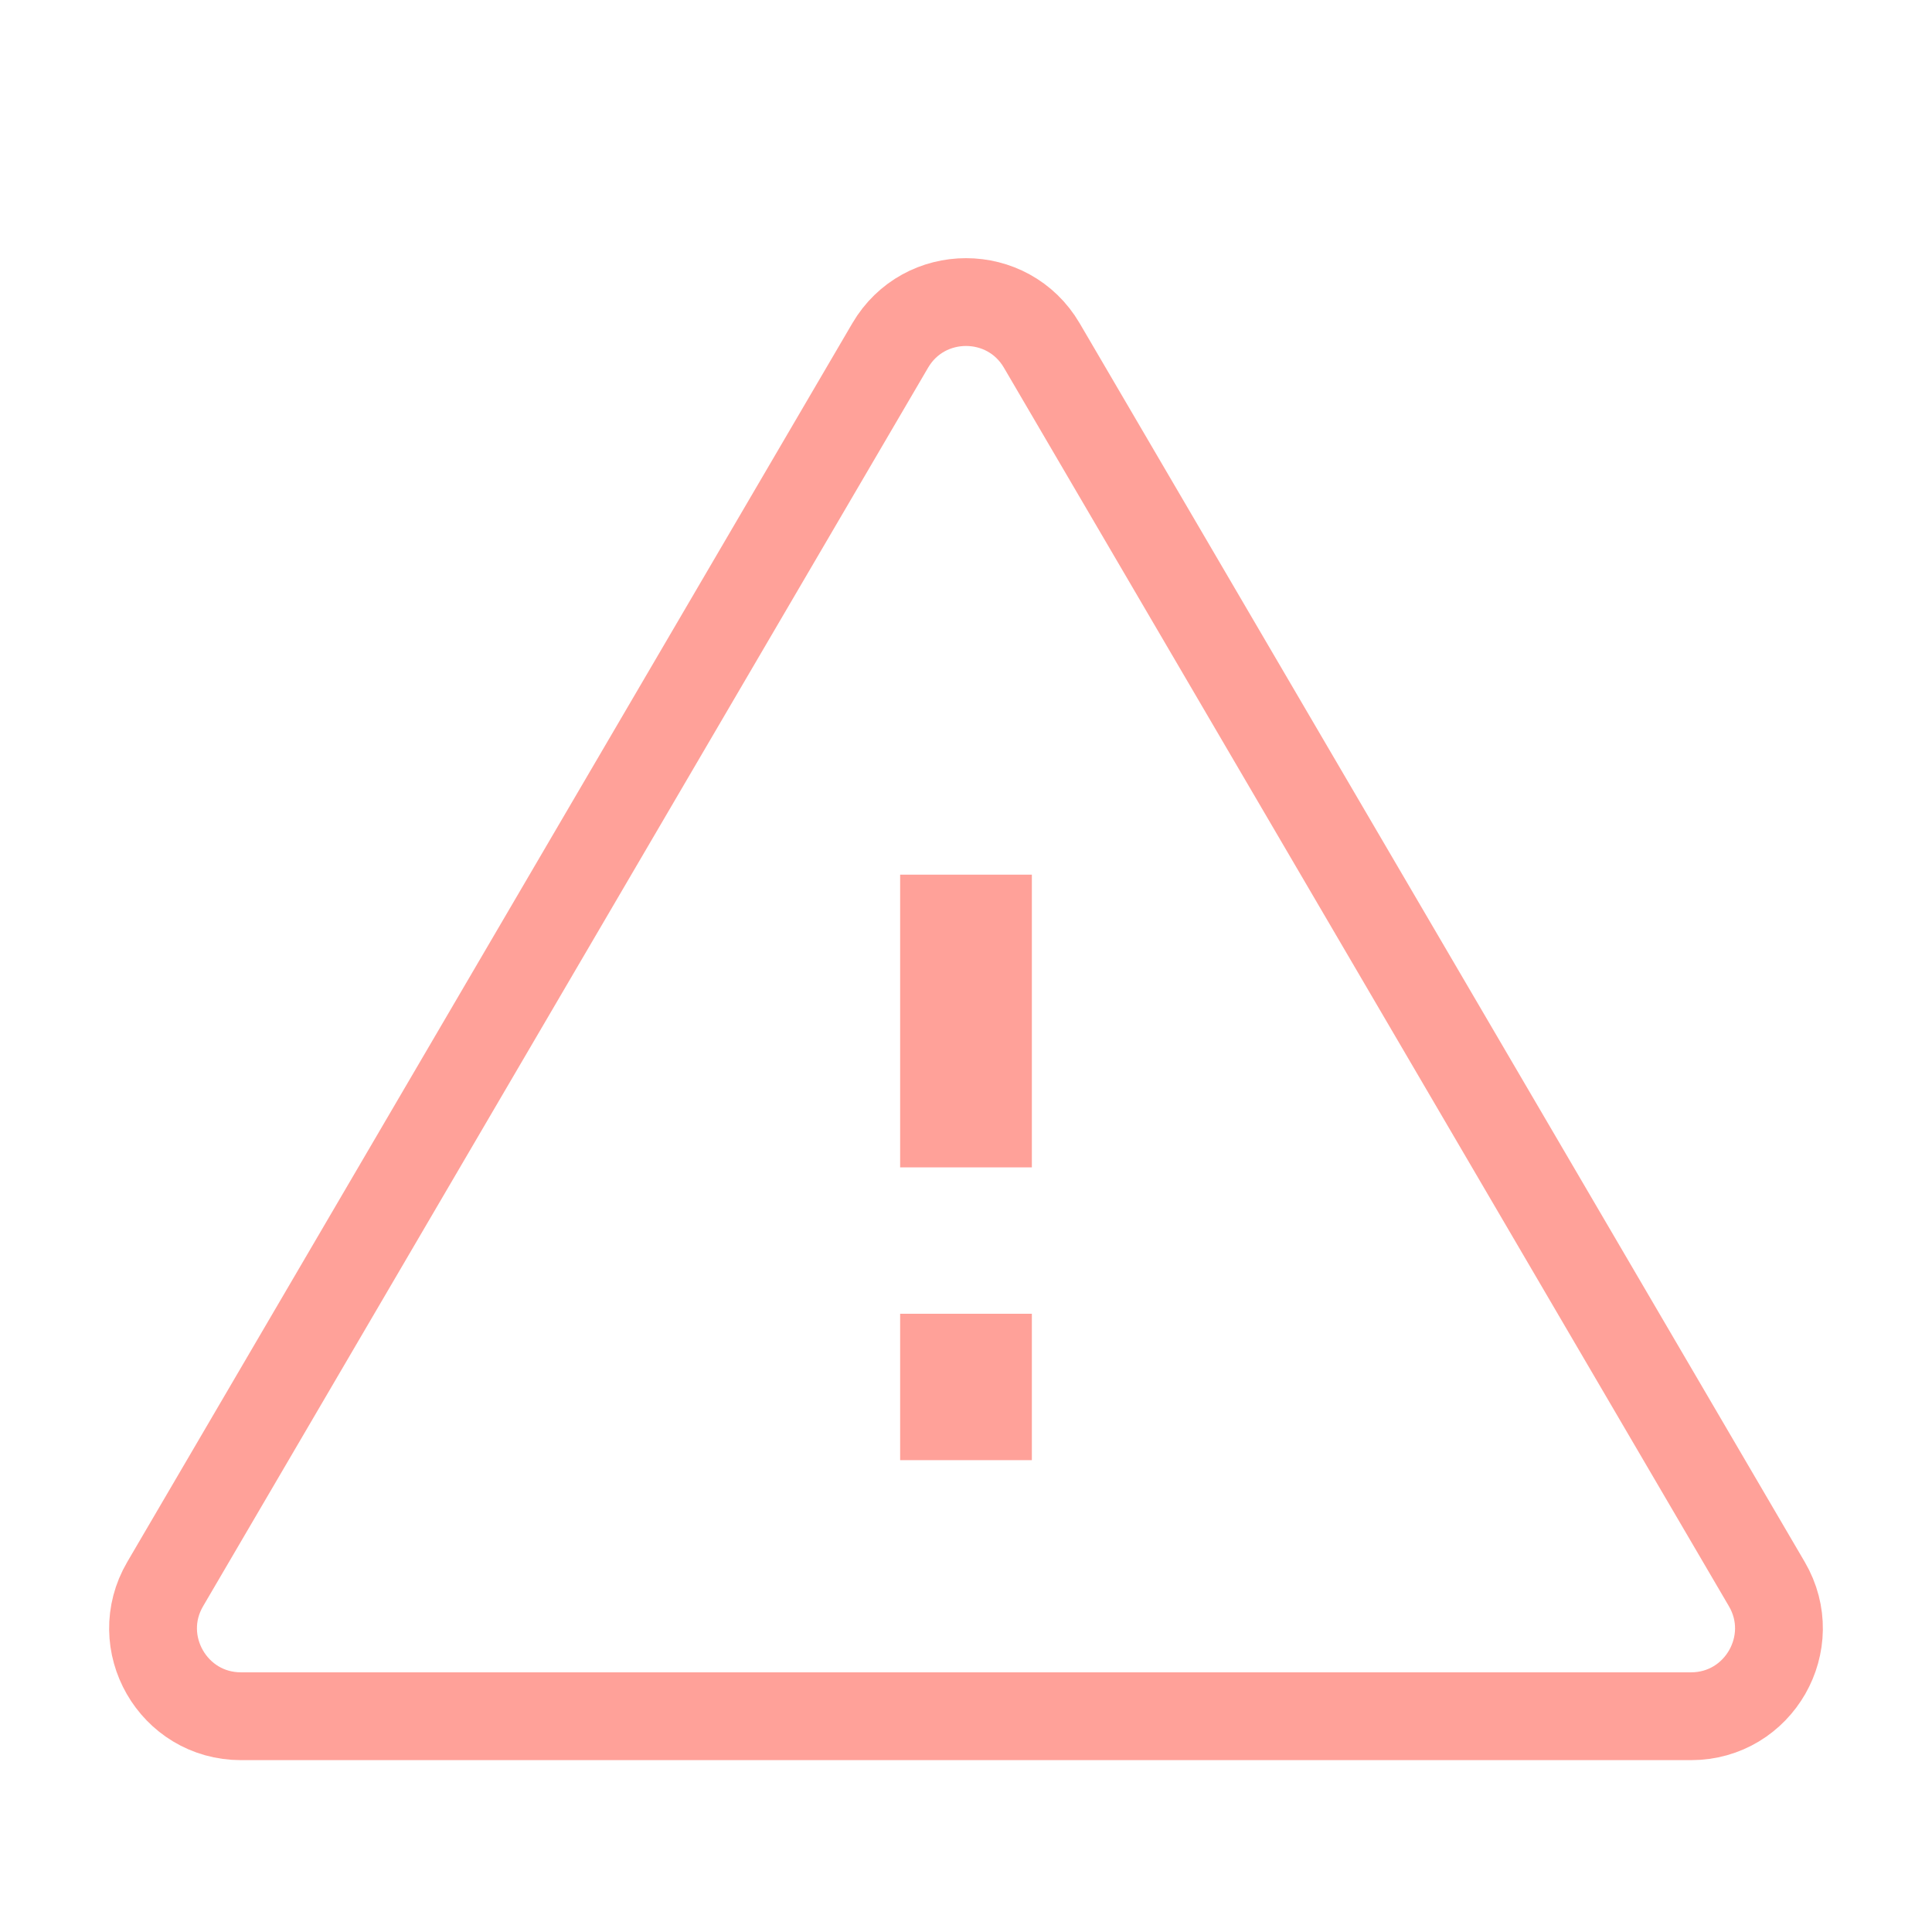 <svg width="22" height="22" viewBox="0 0 22 22" fill="none" xmlns="http://www.w3.org/2000/svg">
<g opacity="0.8">
<g clip-path="url(#clip0)">
<path d="M10.25 16.627H11.75V14.96H10.25V16.627Z" fill="#FF8A80"/>
<path d="M10.25 13.293H11.75V9.96H10.25V13.293Z" fill="#FF8A80"/>
<path d="M19.256 19.543H2.744C1.972 19.543 1.491 18.705 1.881 18.038L10.137 3.934C10.523 3.275 11.477 3.275 11.863 3.934L20.119 18.038C20.509 18.705 20.028 19.543 19.256 19.543Z" stroke="#FF8A80"/>
</g>
</g>
<defs>
<clipPath id="clip0">
<path d="M0 0H22V22H0V0Z" fill="white"/>
</clipPath>
</defs>
</svg>
